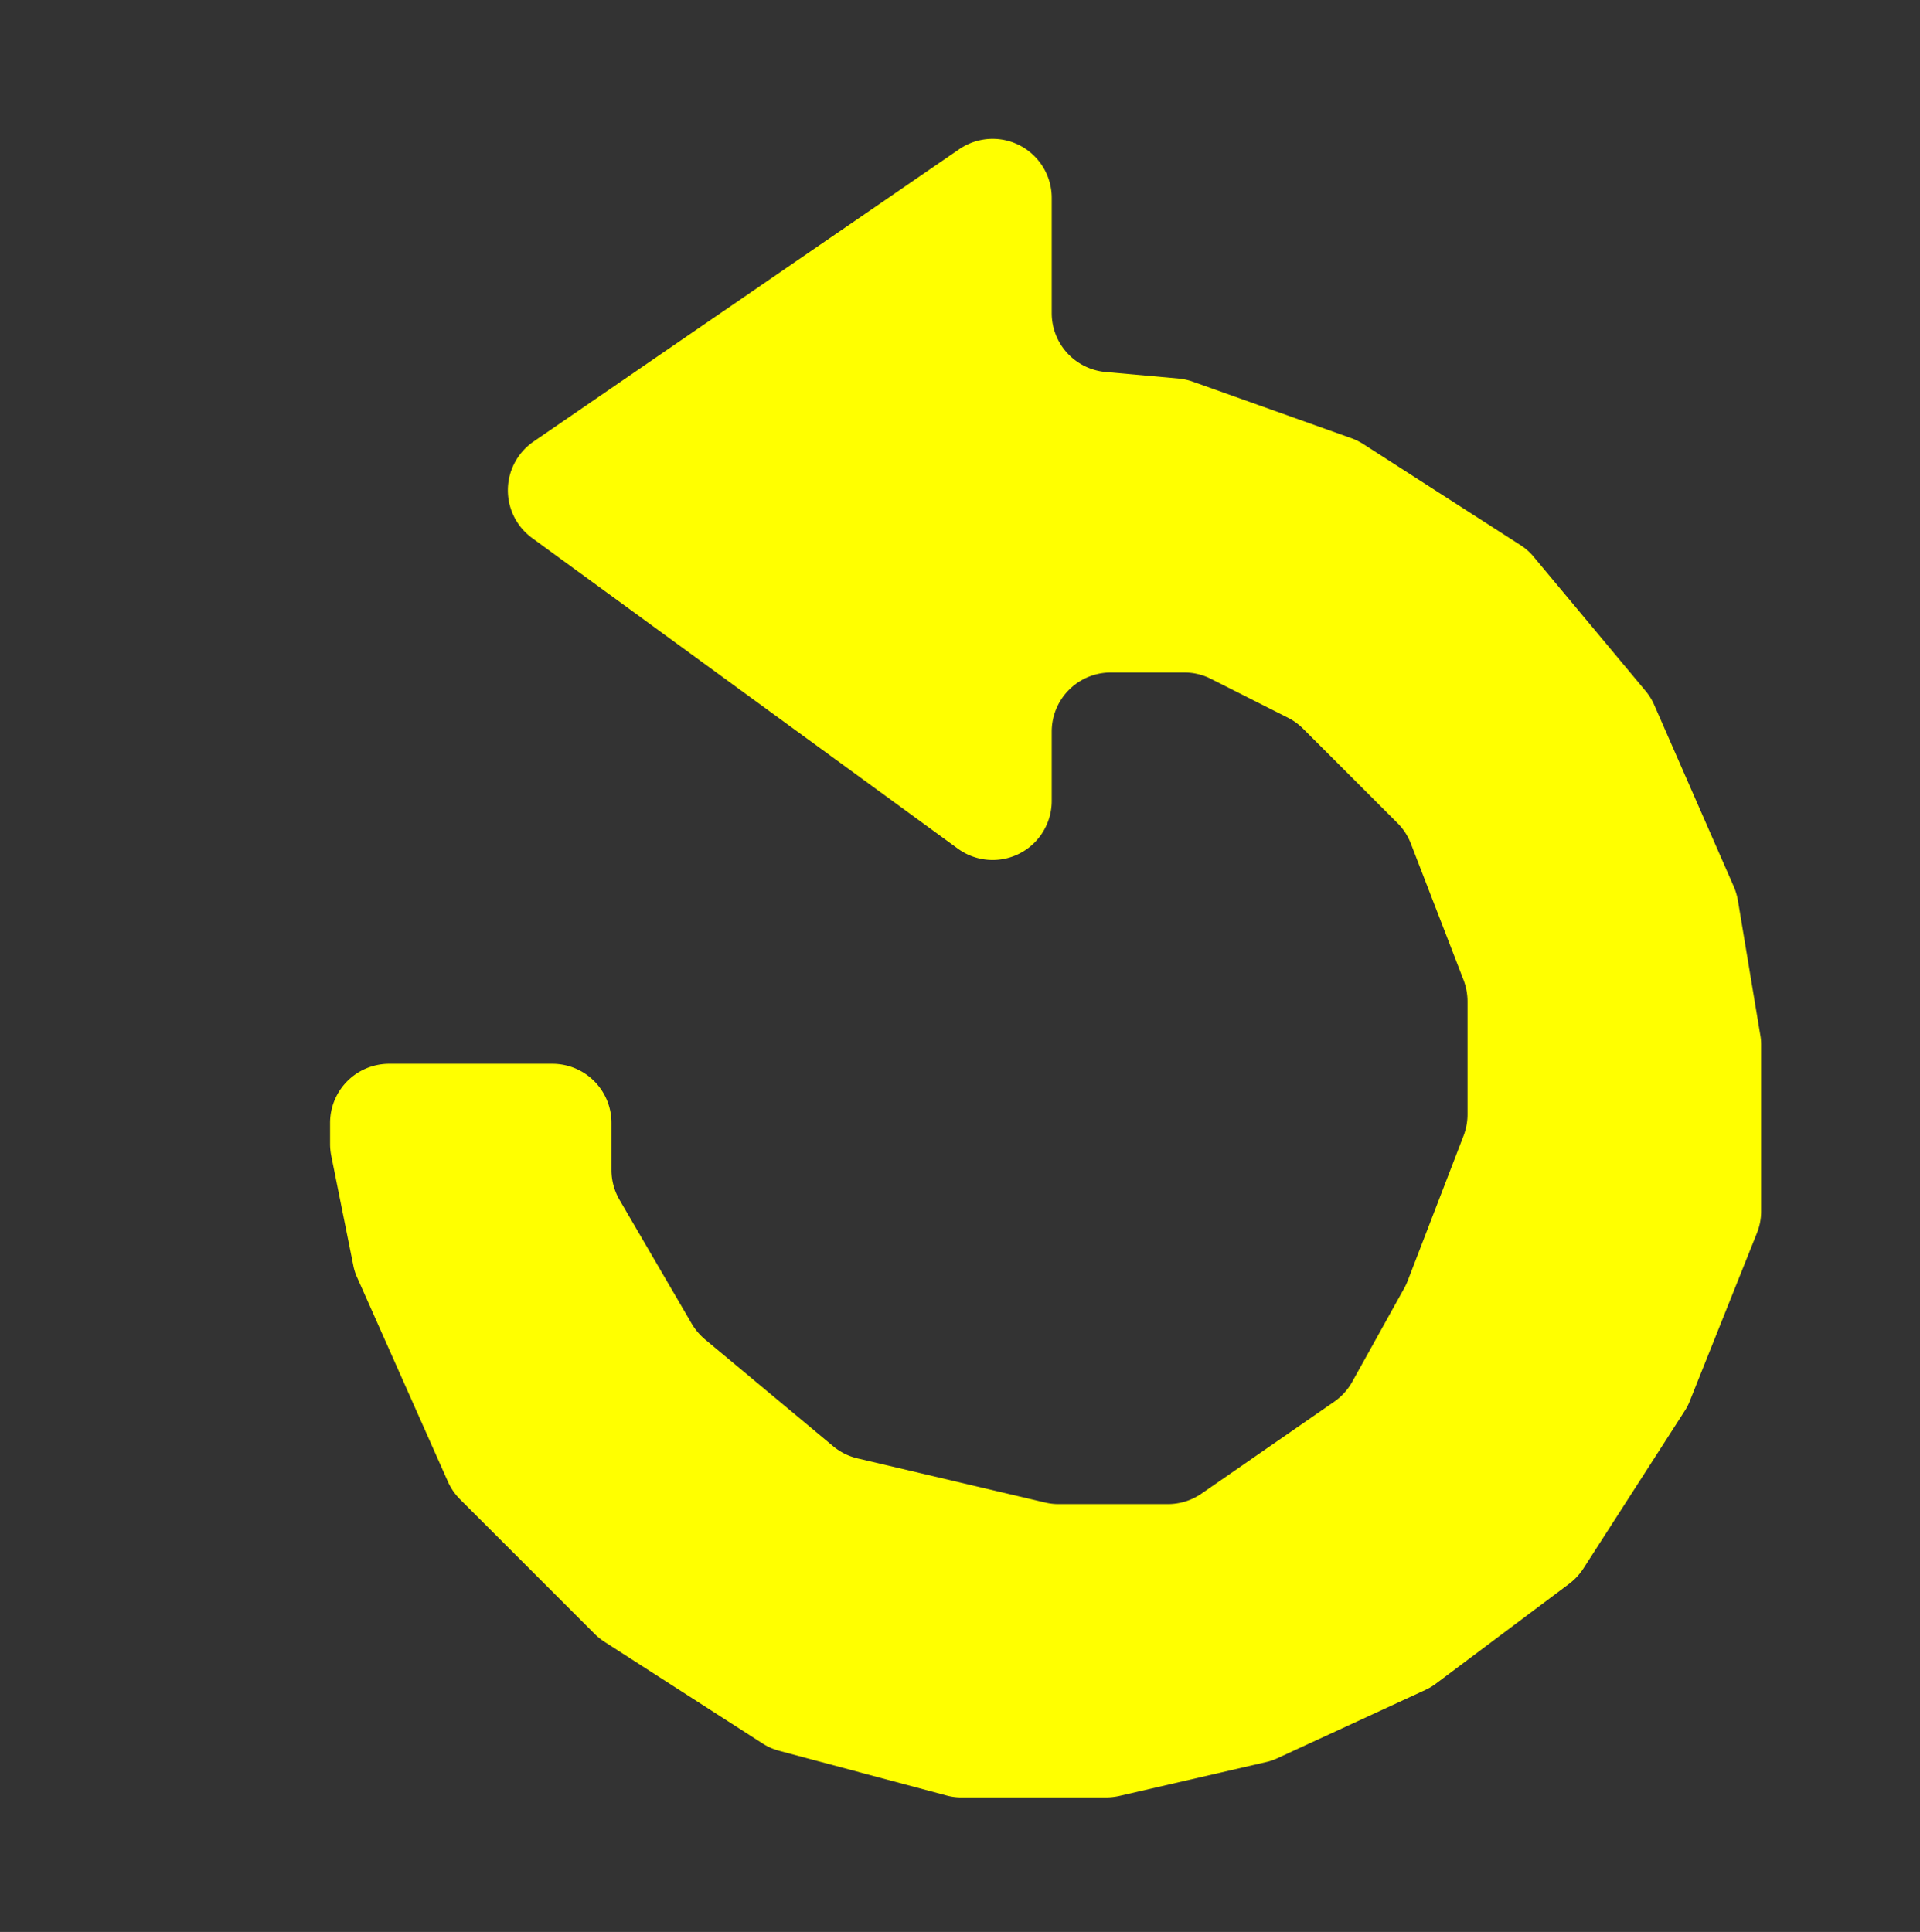 <svg id="Layer_1" data-name="Layer 1" xmlns="http://www.w3.org/2000/svg" width="157" height="158" viewBox="0 0 157 158"><rect x="0" y="0" width="157" height="158" fill="#333333" stroke="none"/><defs><style>.cls-1{fill:#ff0;}</style></defs><title>playagain</title><path class="cls-1" d="M31.83,87H45.17A4.83,4.83,0,0,1,50,91.83v3.86a4.85,4.85,0,0,0,.66,2.44l5.91,10.14a5.06,5.06,0,0,0,1.08,1.27l10.47,8.73a4.85,4.85,0,0,0,2,1l15.34,3.61a4.67,4.67,0,0,0,1.11.13h8.93a4.84,4.84,0,0,0,2.75-.86l10.83-7.5a4.88,4.88,0,0,0,1.48-1.62l4.29-7.72a4.91,4.91,0,0,0,.28-.62l4.56-11.84A4.92,4.92,0,0,0,120,91.1V81.9a4.92,4.92,0,0,0-.32-1.74L115.37,69a4.83,4.83,0,0,0-1.09-1.68l-7.73-7.73a4.85,4.85,0,0,0-1.25-.9L99,55.51A4.77,4.77,0,0,0,96.86,55h-6A4.83,4.83,0,0,0,86,59.83v5.68a4.83,4.83,0,0,1-7.67,3.9L43.51,44a4.83,4.83,0,0,1,.11-7.88L78.44,12.2a4.83,4.83,0,0,1,7.56,4v9.41a4.83,4.83,0,0,0,4.39,4.81l6,.54a4.89,4.89,0,0,1,1.19.27l12.9,4.6a5.07,5.07,0,0,1,1,.49l12.91,8.3a4.57,4.57,0,0,1,1.09,1l9.09,10.9a4.75,4.75,0,0,1,.71,1.16l6.49,14.82a5.15,5.15,0,0,1,.34,1.14l1.83,11a4.15,4.15,0,0,1,.07.79V99.07a4.79,4.79,0,0,1-.35,1.79l-5.48,13.71a4.23,4.23,0,0,1-.42.82l-8.28,12.88a4.94,4.94,0,0,1-1.16,1.25l-10.9,8.17a4.55,4.55,0,0,1-.87.52l-12.09,5.58a4.34,4.34,0,0,1-.94.32l-12,2.77a5,5,0,0,1-1.09.12H78.63a4.69,4.69,0,0,1-1.24-.16l-13.66-3.65a4.76,4.76,0,0,1-1.37-.6l-12.92-8.31a5,5,0,0,1-.81-.65l-11-11a4.79,4.79,0,0,1-1-1.45l-7.42-16.69a4.23,4.23,0,0,1-.32-1l-1.81-9a5,5,0,0,1-.09-1V91.83A4.83,4.83,0,0,1,31.83,87Z"/></svg>
